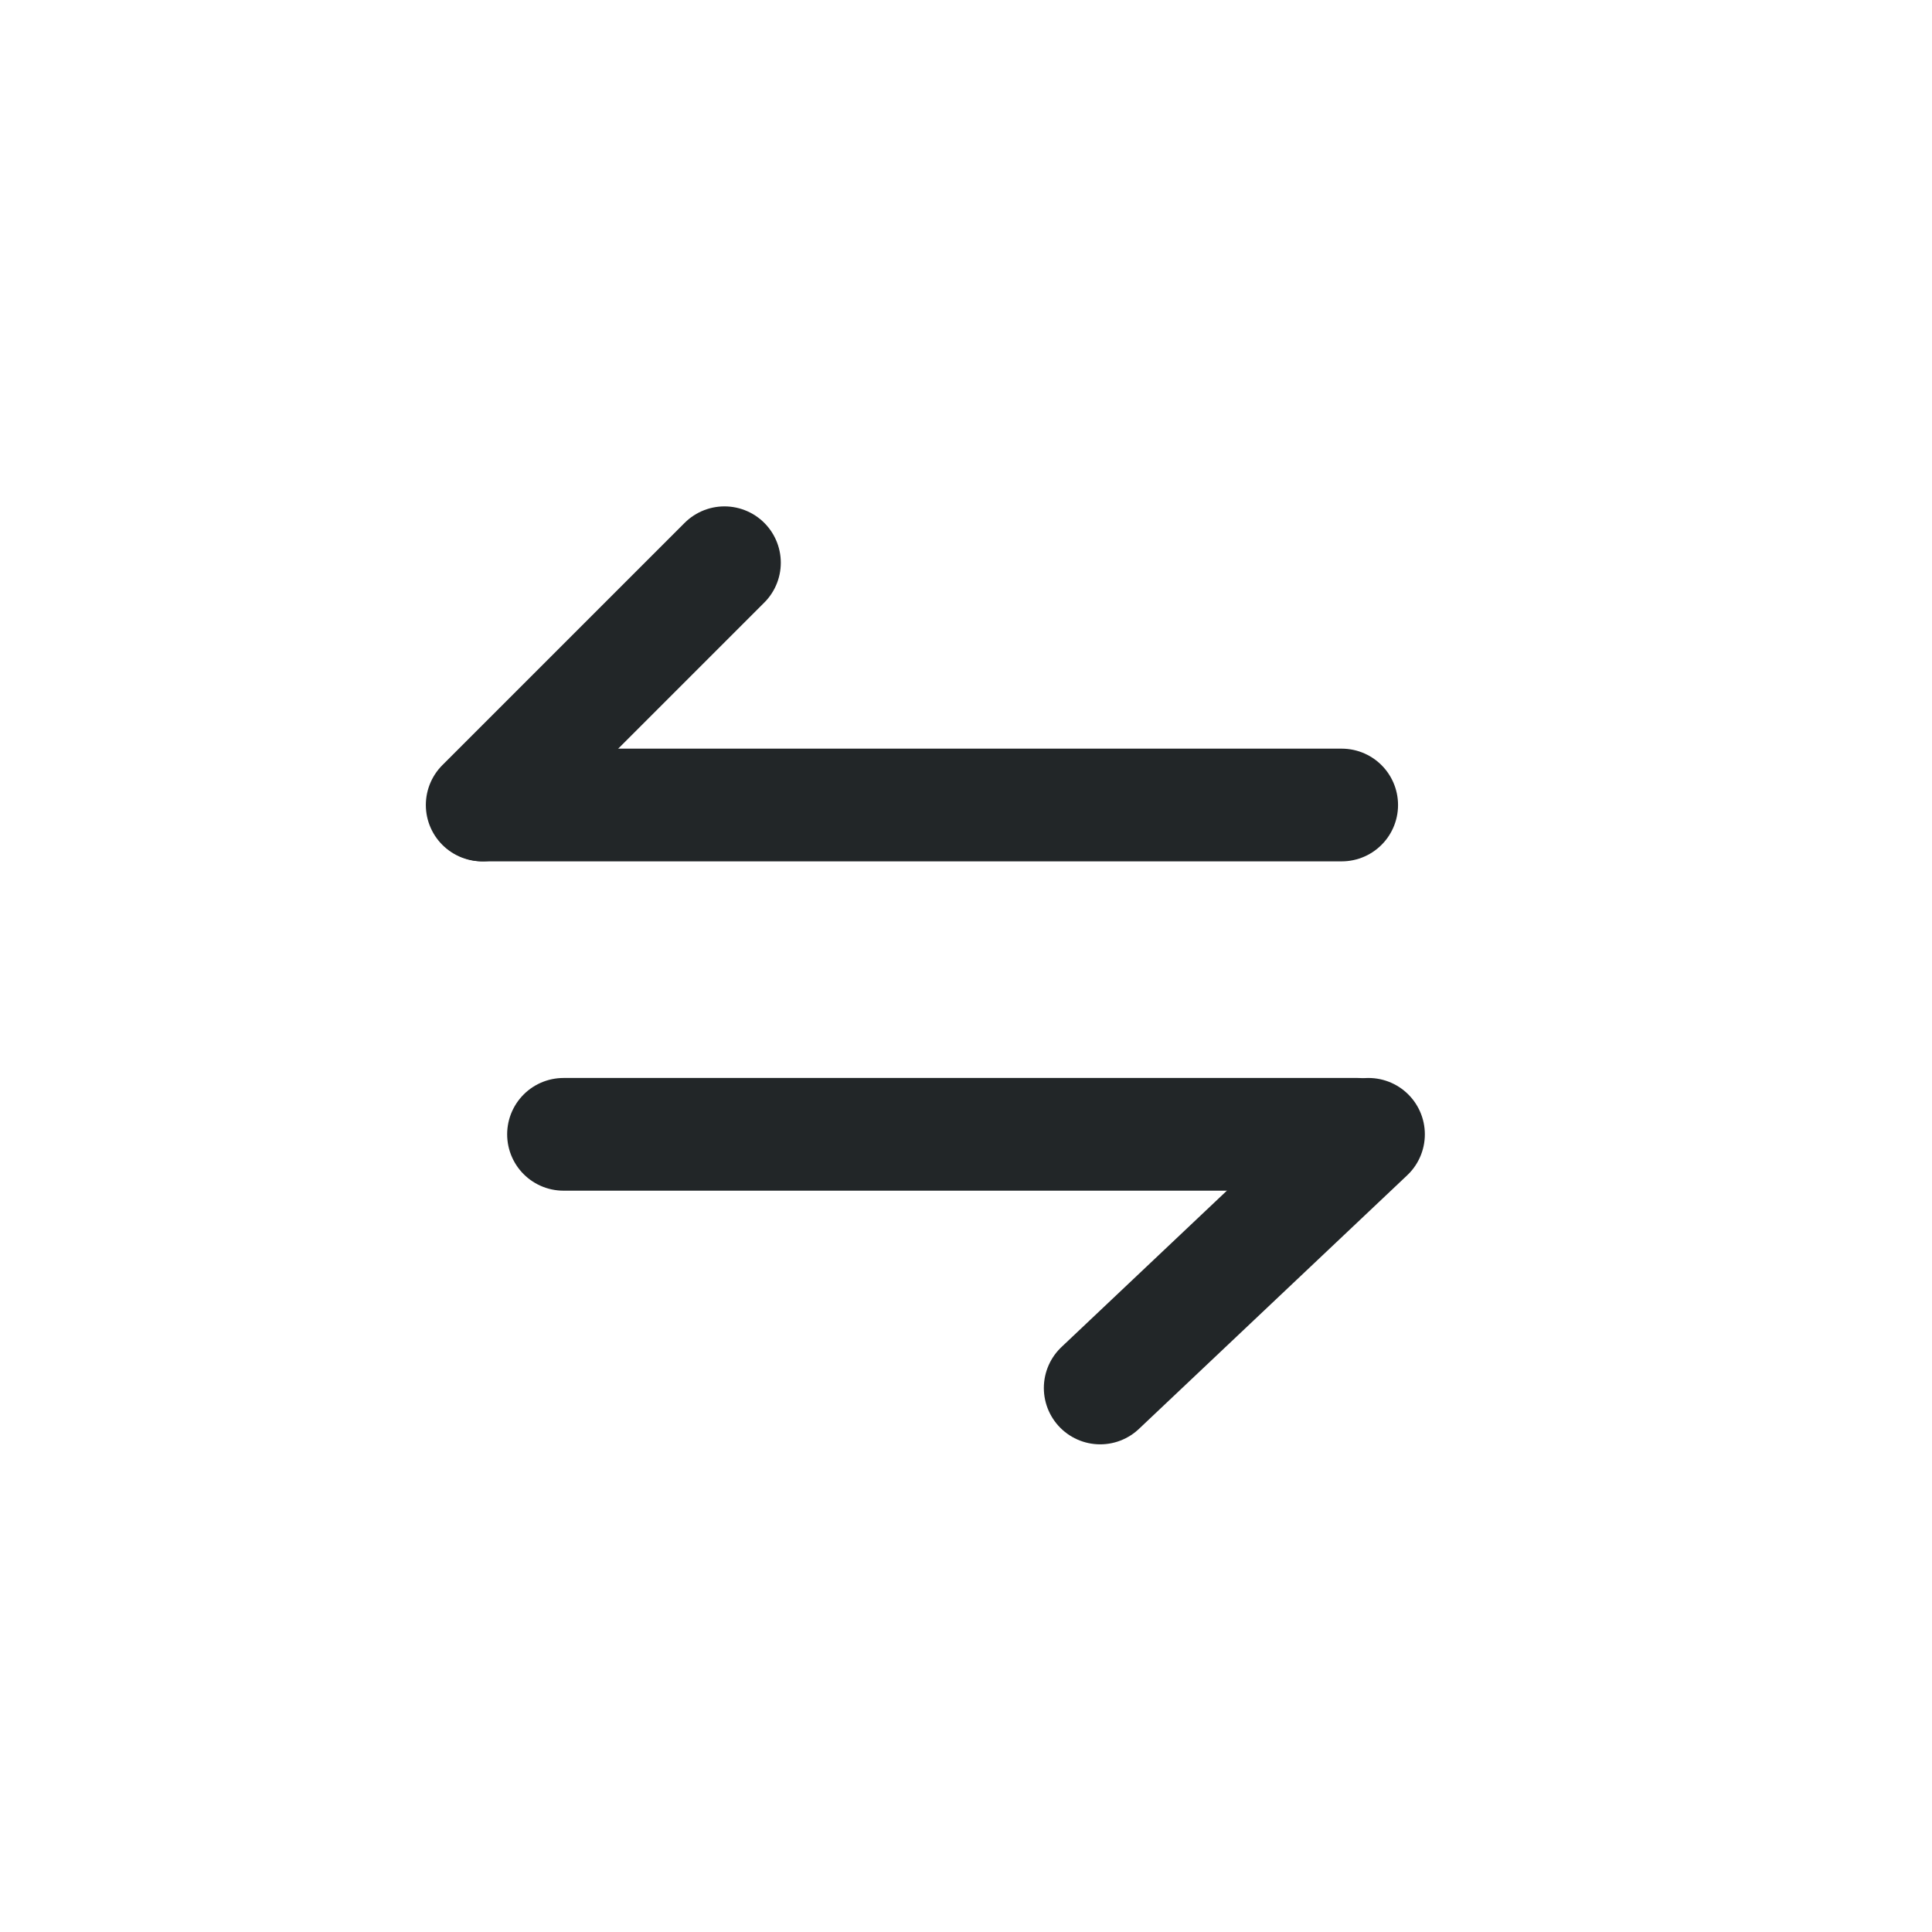 <svg width="24" height="24" viewBox="0 0 24 24" fill="none" xmlns="http://www.w3.org/2000/svg">
<path d="M7 14.091L16.864 14.091" stroke="#222628" stroke-width="1.4" stroke-linecap="round"/>
<path d="M17 14.091L13.667 17.242" stroke="#222628" stroke-width="1.4" stroke-linecap="round"/>
<path d="M16.667 10L6 10" stroke="#222628" stroke-width="1.4" stroke-linecap="round"/>
<line x1="0.7" y1="-0.7" x2="4.957" y2="-0.7" transform="matrix(0.707 -0.707 -0.707 -0.707 5 10)" stroke="#222628" stroke-width="1.4" stroke-linecap="round"/>
</svg>
